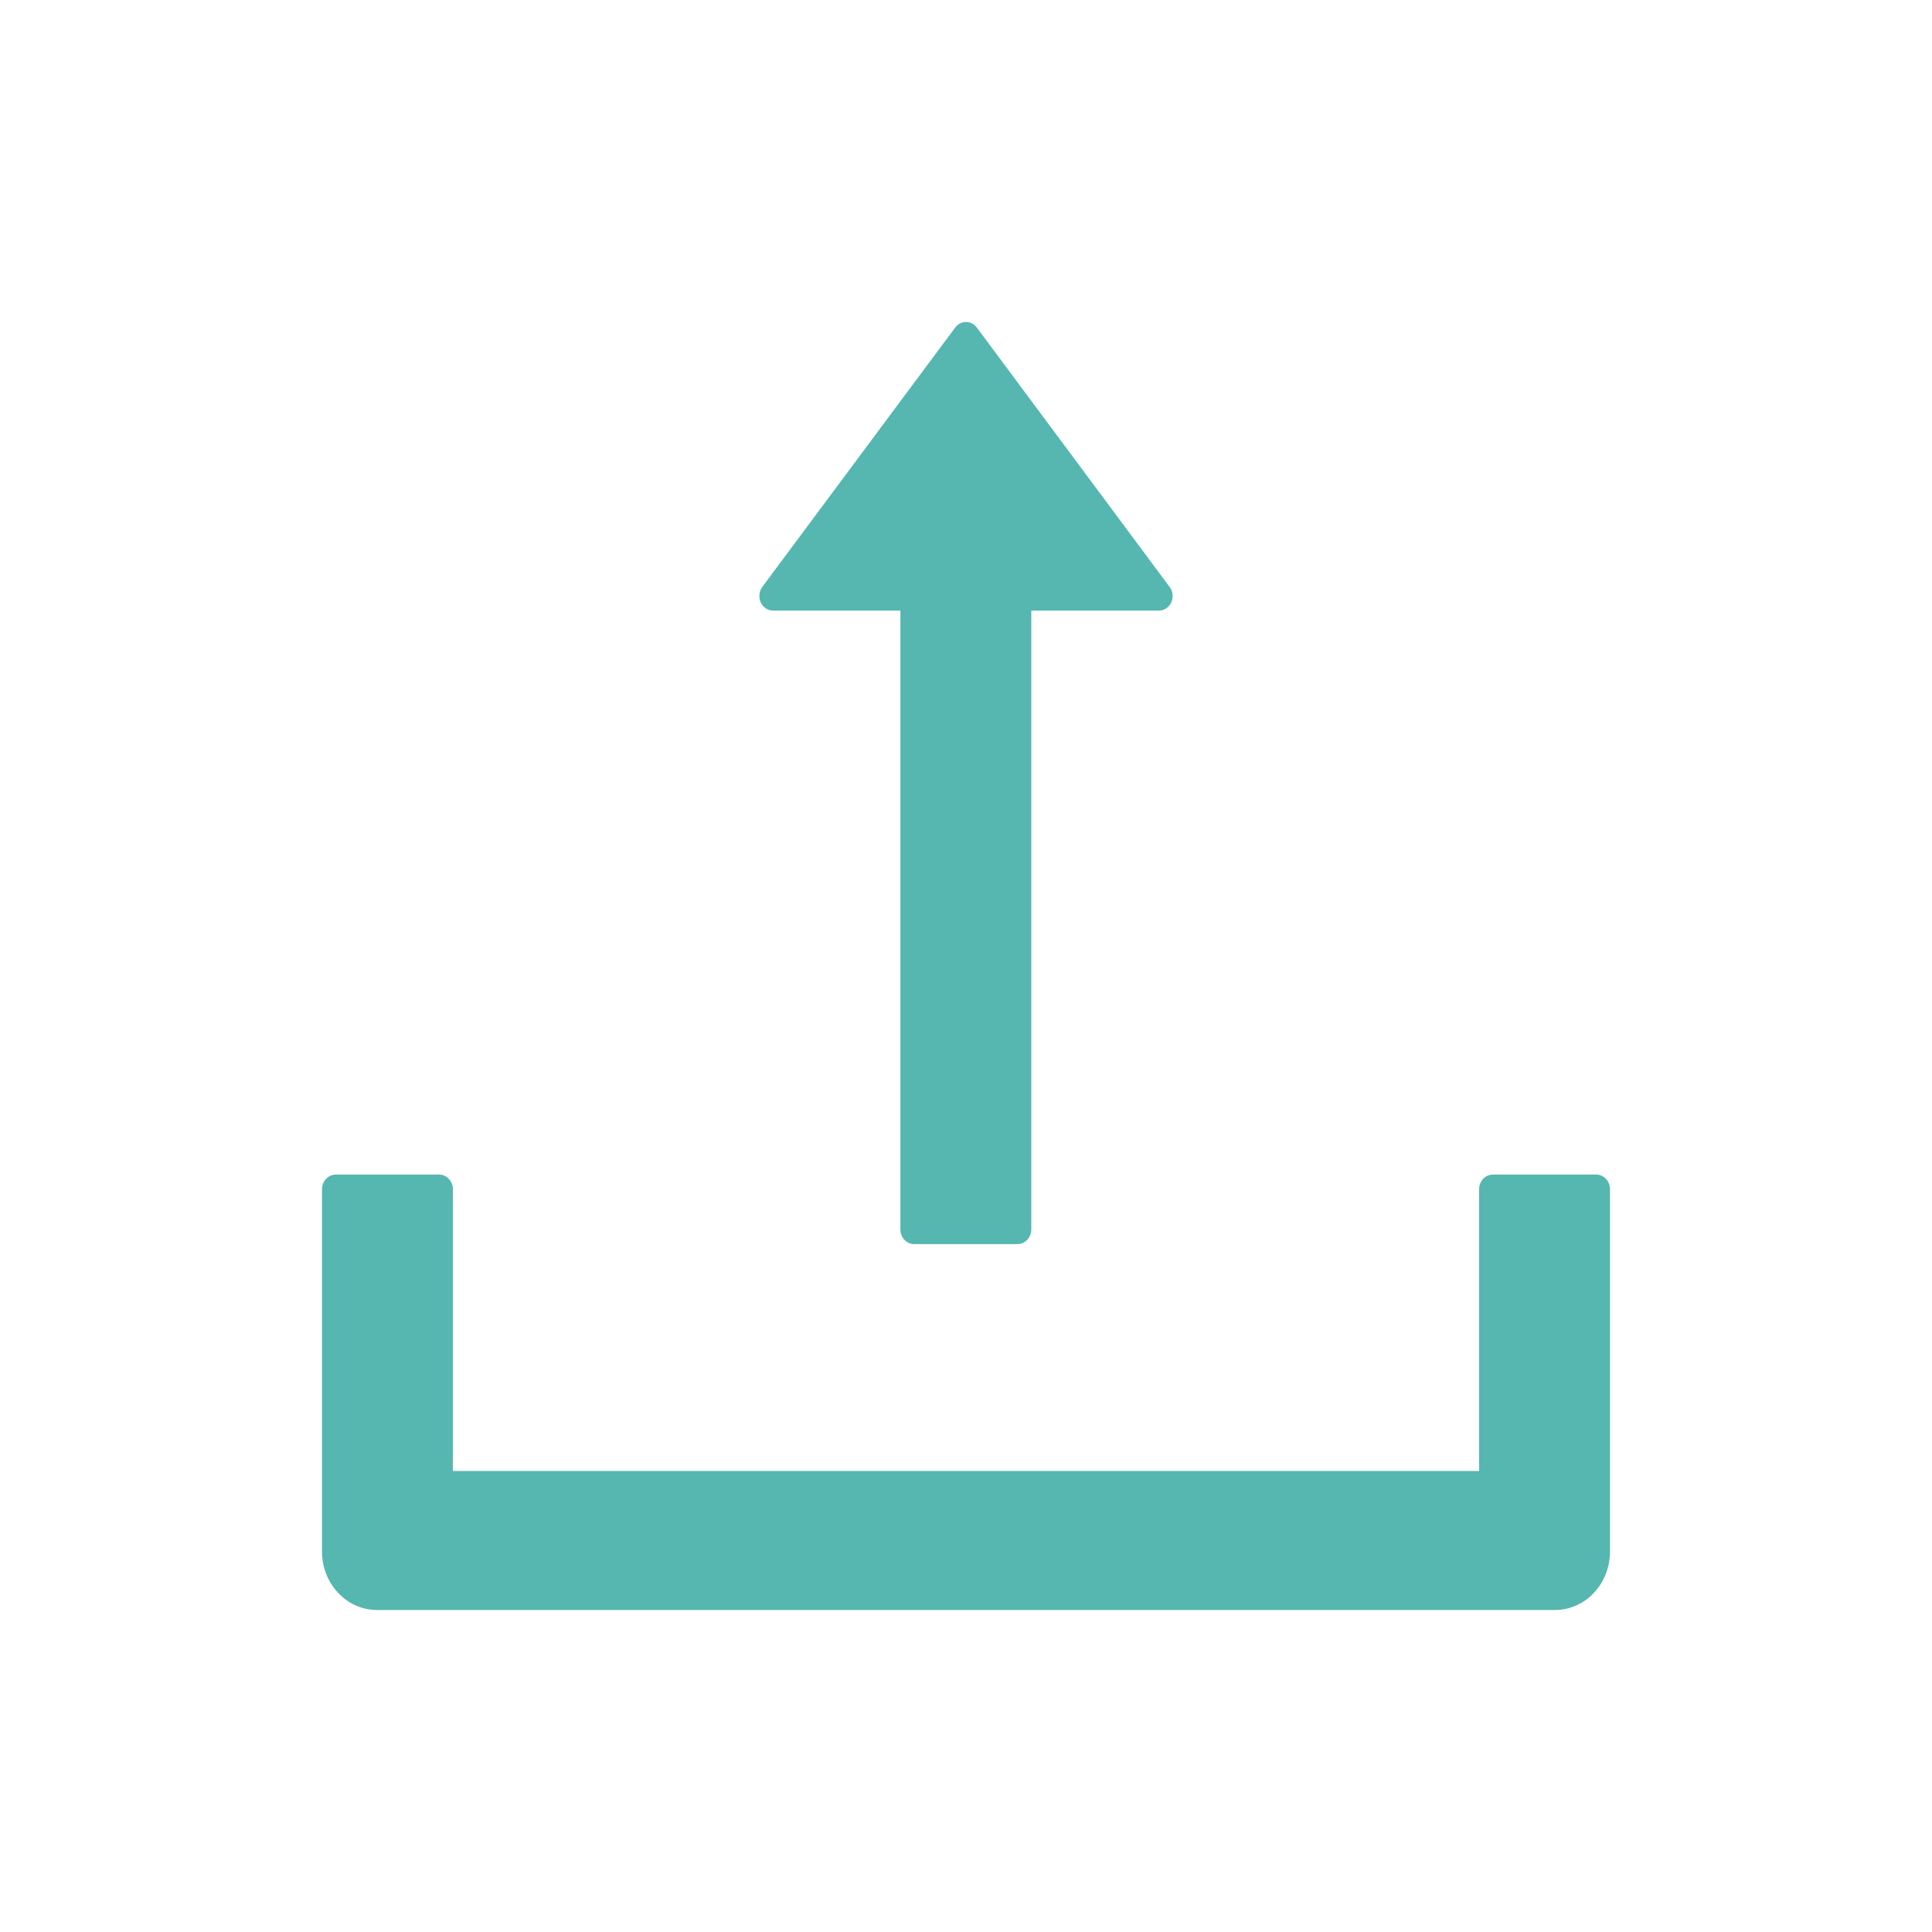 <svg width="24" height="24" viewBox="0 0 24 24" fill="none" xmlns="http://www.w3.org/2000/svg">
<path d="M9.604 7.585H11.185V15.273C11.185 15.373 11.262 15.455 11.356 15.455H12.64C12.734 15.455 12.811 15.373 12.811 15.273V7.585H14.396C14.539 7.585 14.618 7.41 14.53 7.292L12.135 4.07C12.119 4.048 12.098 4.03 12.075 4.018C12.052 4.006 12.026 4 12 4C11.974 4 11.948 4.006 11.925 4.018C11.902 4.03 11.881 4.048 11.865 4.07L9.47 7.29C9.382 7.41 9.461 7.585 9.604 7.585ZM19.829 14.591H18.546C18.451 14.591 18.374 14.673 18.374 14.773V18.273H5.626V14.773C5.626 14.673 5.549 14.591 5.455 14.591H4.171C4.077 14.591 4 14.673 4 14.773V19.273C4 19.675 4.306 20 4.684 20H19.316C19.694 20 20 19.675 20 19.273V14.773C20 14.673 19.923 14.591 19.829 14.591Z" fill="#55B7B0"/>
</svg>

